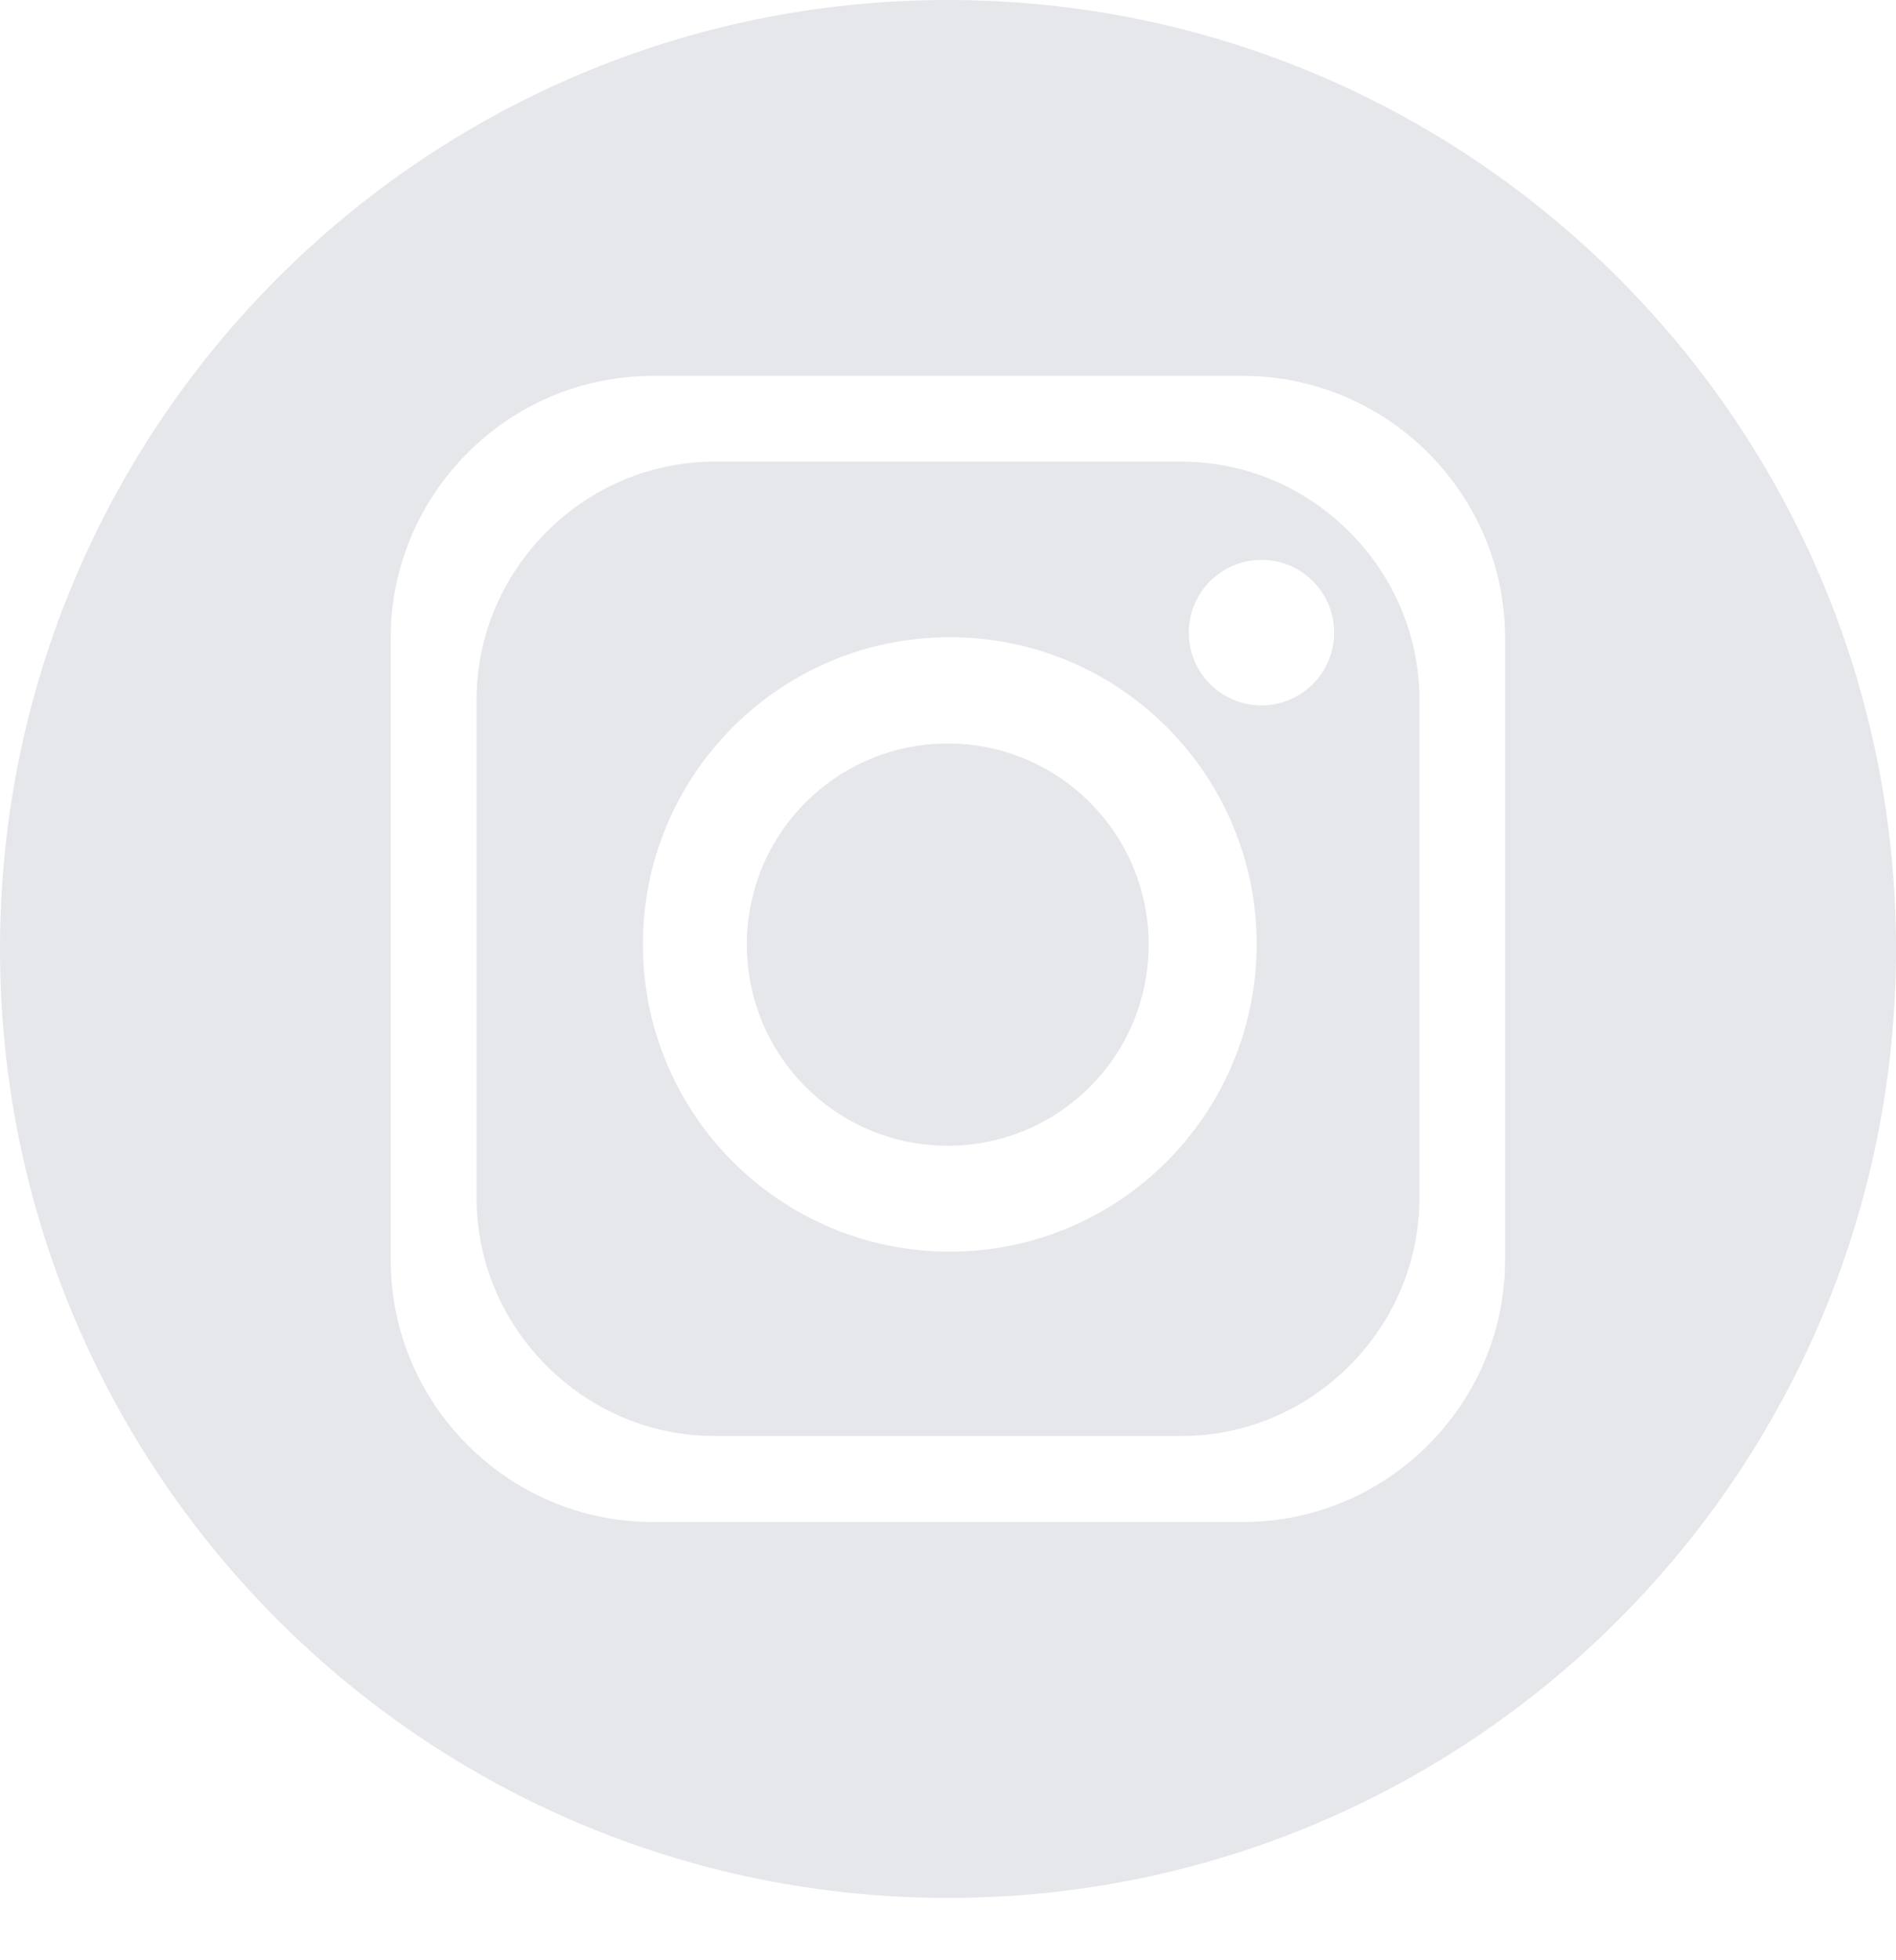 <svg width="30" height="31" viewBox="0 0 30 31" fill="none" xmlns="http://www.w3.org/2000/svg">
<path d="M14.996 11.758C13.239 11.758 11.817 13.181 11.817 14.939C11.817 16.697 13.239 18.119 14.996 18.119C16.753 18.119 18.175 16.697 18.175 14.939C18.175 13.181 16.753 11.758 14.996 11.758Z" fill="#E5E7EB"/>
<path d="M15 0C6.717 0 0 6.72 0 15.007C0 23.294 6.717 30.014 15 30.014C23.283 30.014 30 23.294 30 15.007C30 6.716 23.283 0 15 0ZM23.814 19.925C23.814 22.203 21.953 24.069 19.672 24.069H10.323C8.047 24.069 6.182 22.207 6.182 19.925V10.089C6.182 7.811 8.043 5.945 10.323 5.945H19.672C21.949 5.945 23.814 7.807 23.814 10.089V19.925Z" fill="#E5E7EB"/>
<path d="M18.686 7.3H11.314C10.312 7.3 9.365 7.695 8.65 8.41C7.935 9.126 7.54 10.073 7.54 11.075V18.935C7.54 19.938 7.935 20.884 8.65 21.6C9.365 22.315 10.312 22.71 11.314 22.71H18.686C19.689 22.71 20.635 22.315 21.35 21.6C22.065 20.884 22.46 19.938 22.46 18.935V11.075C22.46 10.073 22.065 9.126 21.35 8.41C20.635 7.695 19.689 7.3 18.686 7.3ZM15.028 19.794C12.348 19.794 10.172 17.62 10.172 14.935C10.172 12.254 12.344 10.077 15.028 10.077C17.712 10.077 19.884 12.25 19.884 14.935C19.88 17.62 17.708 19.794 15.028 19.794ZM19.96 11.155C19.325 11.155 18.81 10.64 18.81 10.005C18.81 9.369 19.325 8.854 19.96 8.854C20.595 8.854 21.11 9.369 21.11 10.005C21.11 10.64 20.595 11.155 19.96 11.155Z" fill="#E5E7EB"/>
</svg>
